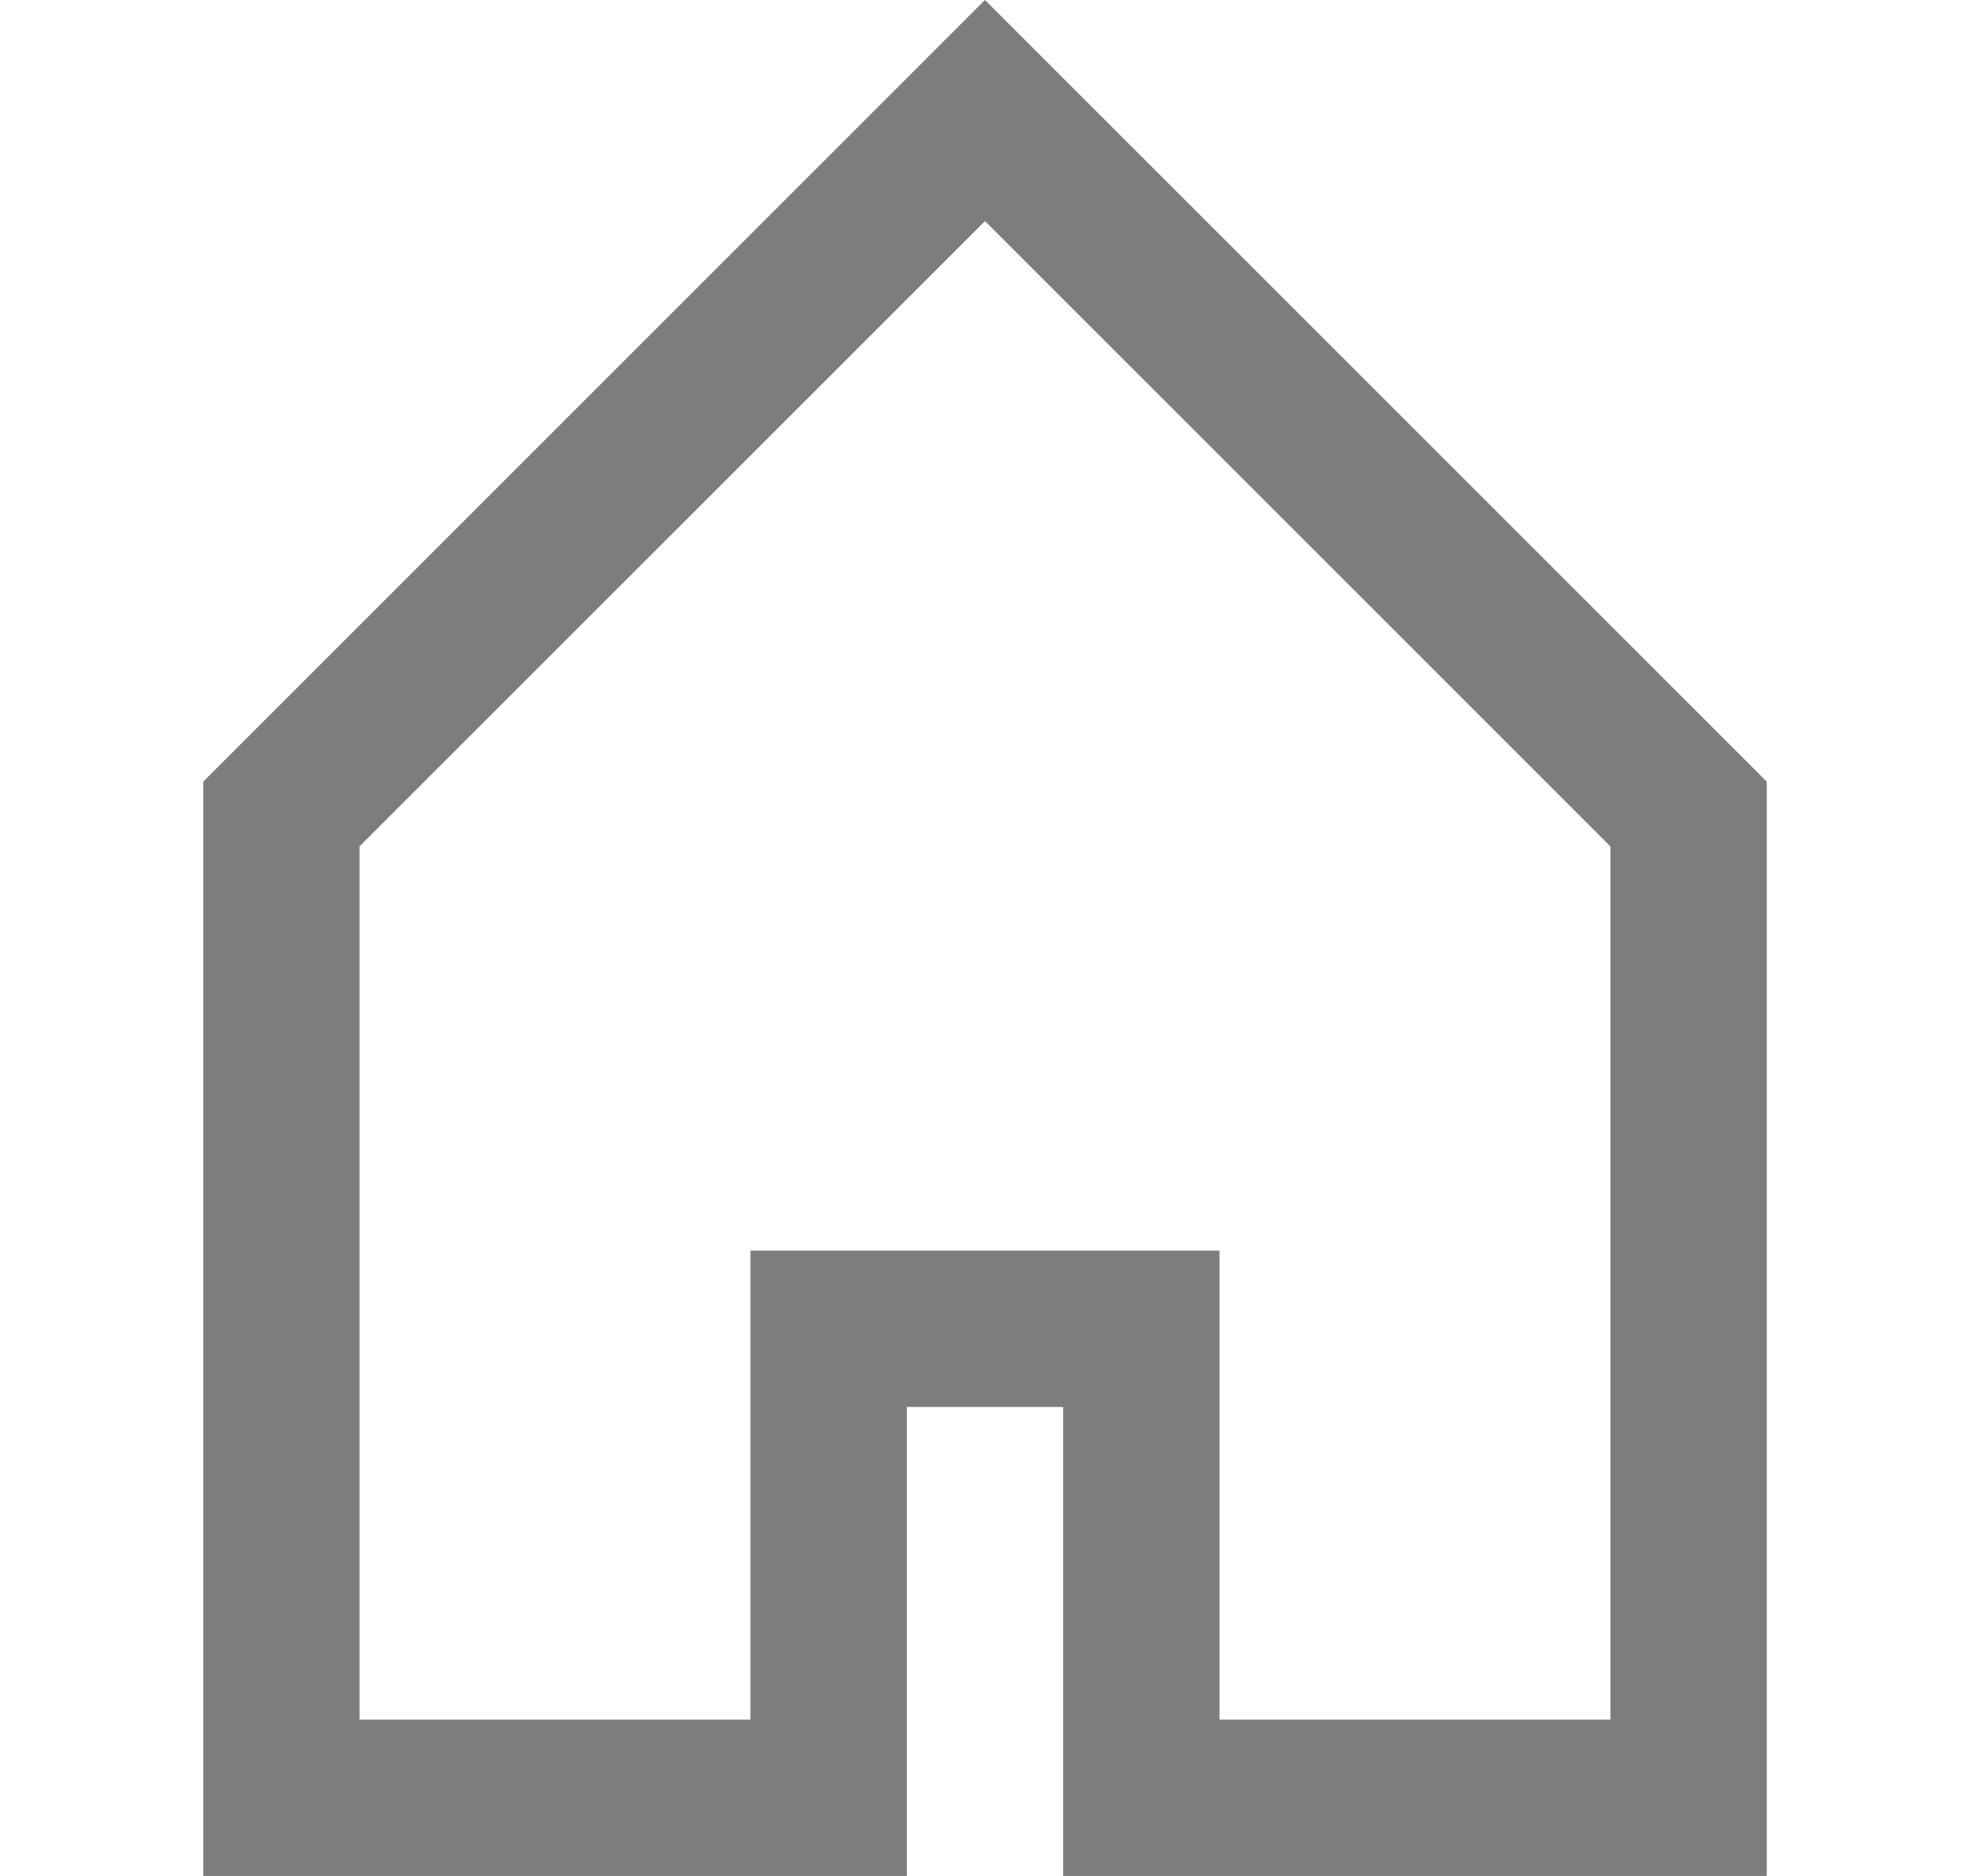 <svg width="21" height="20" viewBox="0 0 21 20" fill="none" xmlns="http://www.w3.org/2000/svg">
<path fill-rule="evenodd" clip-rule="evenodd" d="M10.5 0L18.833 8.333V20H11.333V15H9.667V20H2.167V8.333L10.5 0ZM10.5 2.357L3.833 9.023V18.333H8V13.333H13V18.333H17.167V9.024L10.5 2.357Z" fill="#7D7D7D"/>
</svg>
